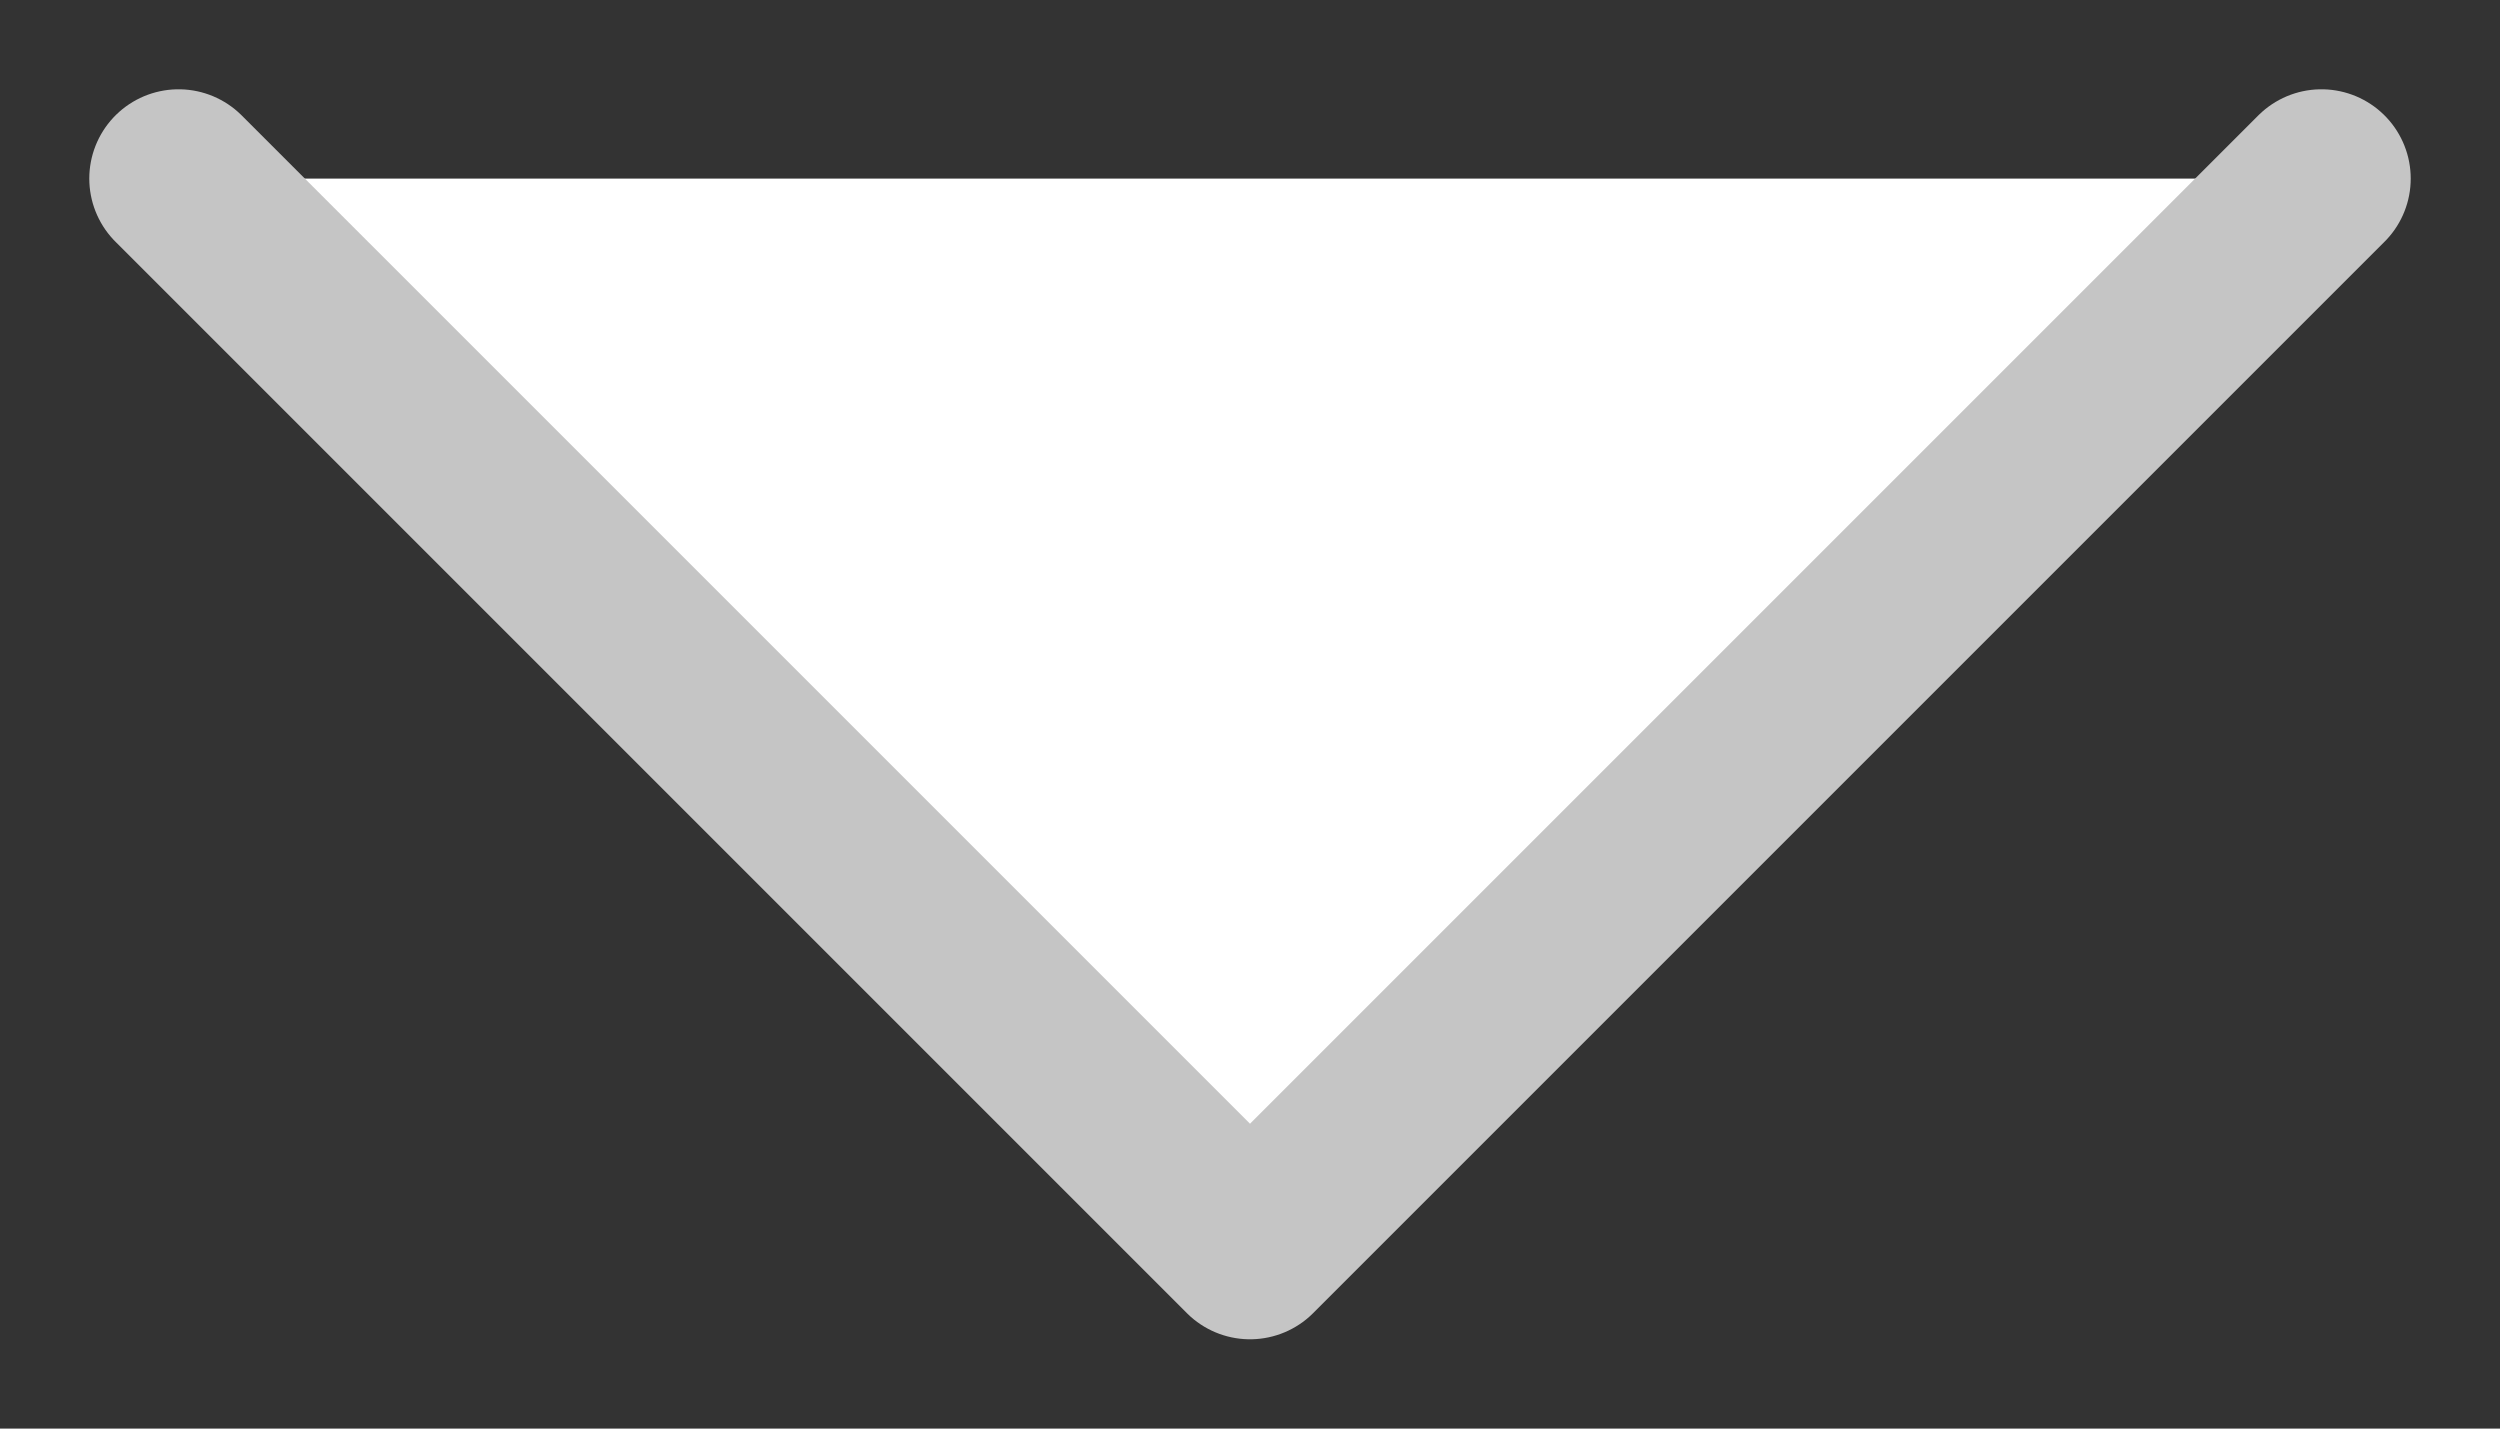 <svg width="14" height="8" viewBox="0 0 14 8" fill="none" xmlns="http://www.w3.org/2000/svg">
<rect x="0" y="0" width="14" height="8" fill="#333333" stroke="none"/>
<path fill-rule="evenodd" clip-rule="evenodd" d="M1 1L7.001 7L13 1H1Z" fill="white"/>
<path d="M13 1L7 7L1 1" stroke="#C5C5C5" stroke-linecap="round" stroke-linejoin="round"/>
</svg>

